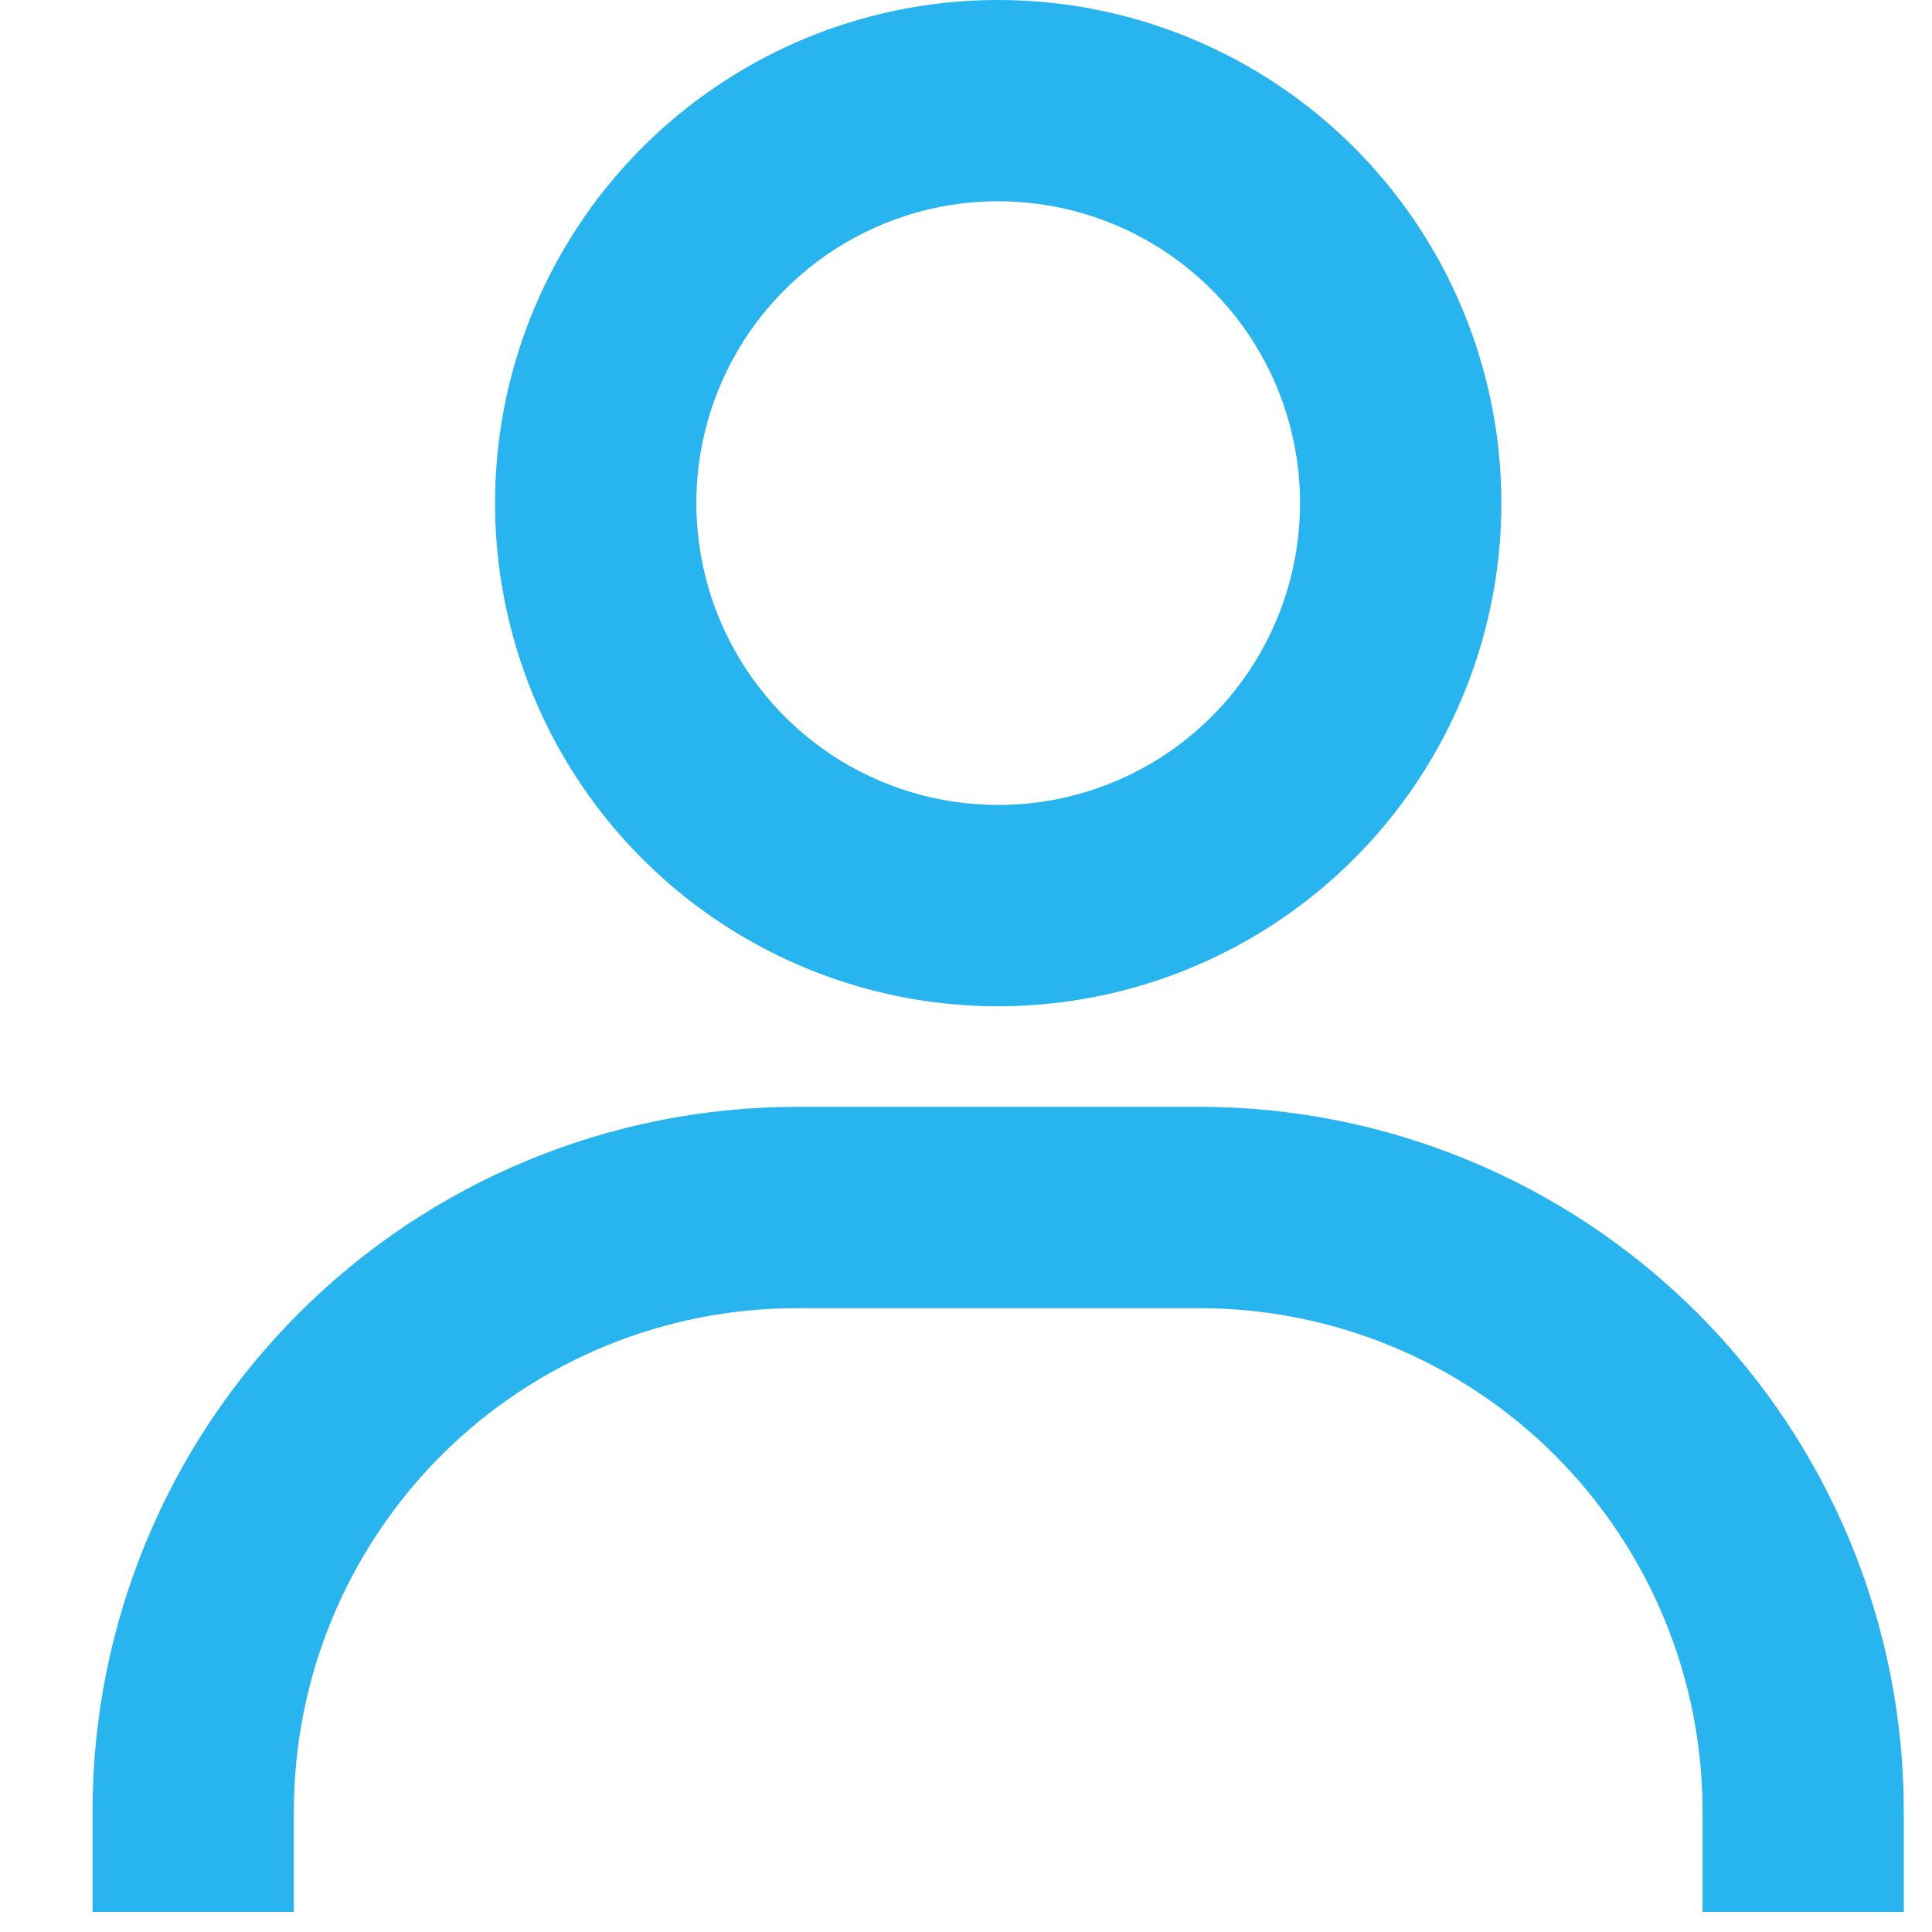 <svg width="20" height="20" viewBox="0 0 20 20" fill="none" xmlns="http://www.w3.org/2000/svg">
<path d="M10.333 0C9.303 0 8.296 0.305 7.44 0.878C6.583 1.45 5.916 2.263 5.521 3.215C5.127 4.167 5.024 5.214 5.225 6.224C5.426 7.235 5.922 8.163 6.65 8.891C7.379 9.62 8.307 10.116 9.317 10.317C10.328 10.518 11.375 10.414 12.326 10.02C13.278 9.626 14.091 8.958 14.664 8.102C15.236 7.245 15.542 6.238 15.542 5.208C15.542 3.827 14.993 2.502 14.016 1.525C13.039 0.549 11.715 0 10.333 0ZM10.333 8.333C9.715 8.333 9.111 8.15 8.597 7.807C8.083 7.463 7.683 6.975 7.446 6.404C7.21 5.833 7.148 5.205 7.268 4.599C7.389 3.992 7.686 3.436 8.124 2.999C8.561 2.562 9.117 2.264 9.724 2.143C10.33 2.023 10.958 2.085 11.529 2.321C12.1 2.558 12.588 2.958 12.932 3.472C13.275 3.986 13.458 4.59 13.458 5.208C13.458 6.037 13.129 6.832 12.543 7.418C11.957 8.004 11.162 8.333 10.333 8.333ZM19.708 19.792V18.75C19.708 16.816 18.94 14.961 17.573 13.594C16.205 12.227 14.351 11.458 12.417 11.458H8.25C6.316 11.458 4.461 12.227 3.094 13.594C1.726 14.961 0.958 16.816 0.958 18.75V19.792H3.042V18.75C3.042 17.369 3.59 16.044 4.567 15.067C5.544 14.09 6.869 13.542 8.25 13.542H12.417C13.798 13.542 15.123 14.09 16.099 15.067C17.076 16.044 17.625 17.369 17.625 18.75V19.792H19.708Z" fill="#27B4EF"/>
</svg>
